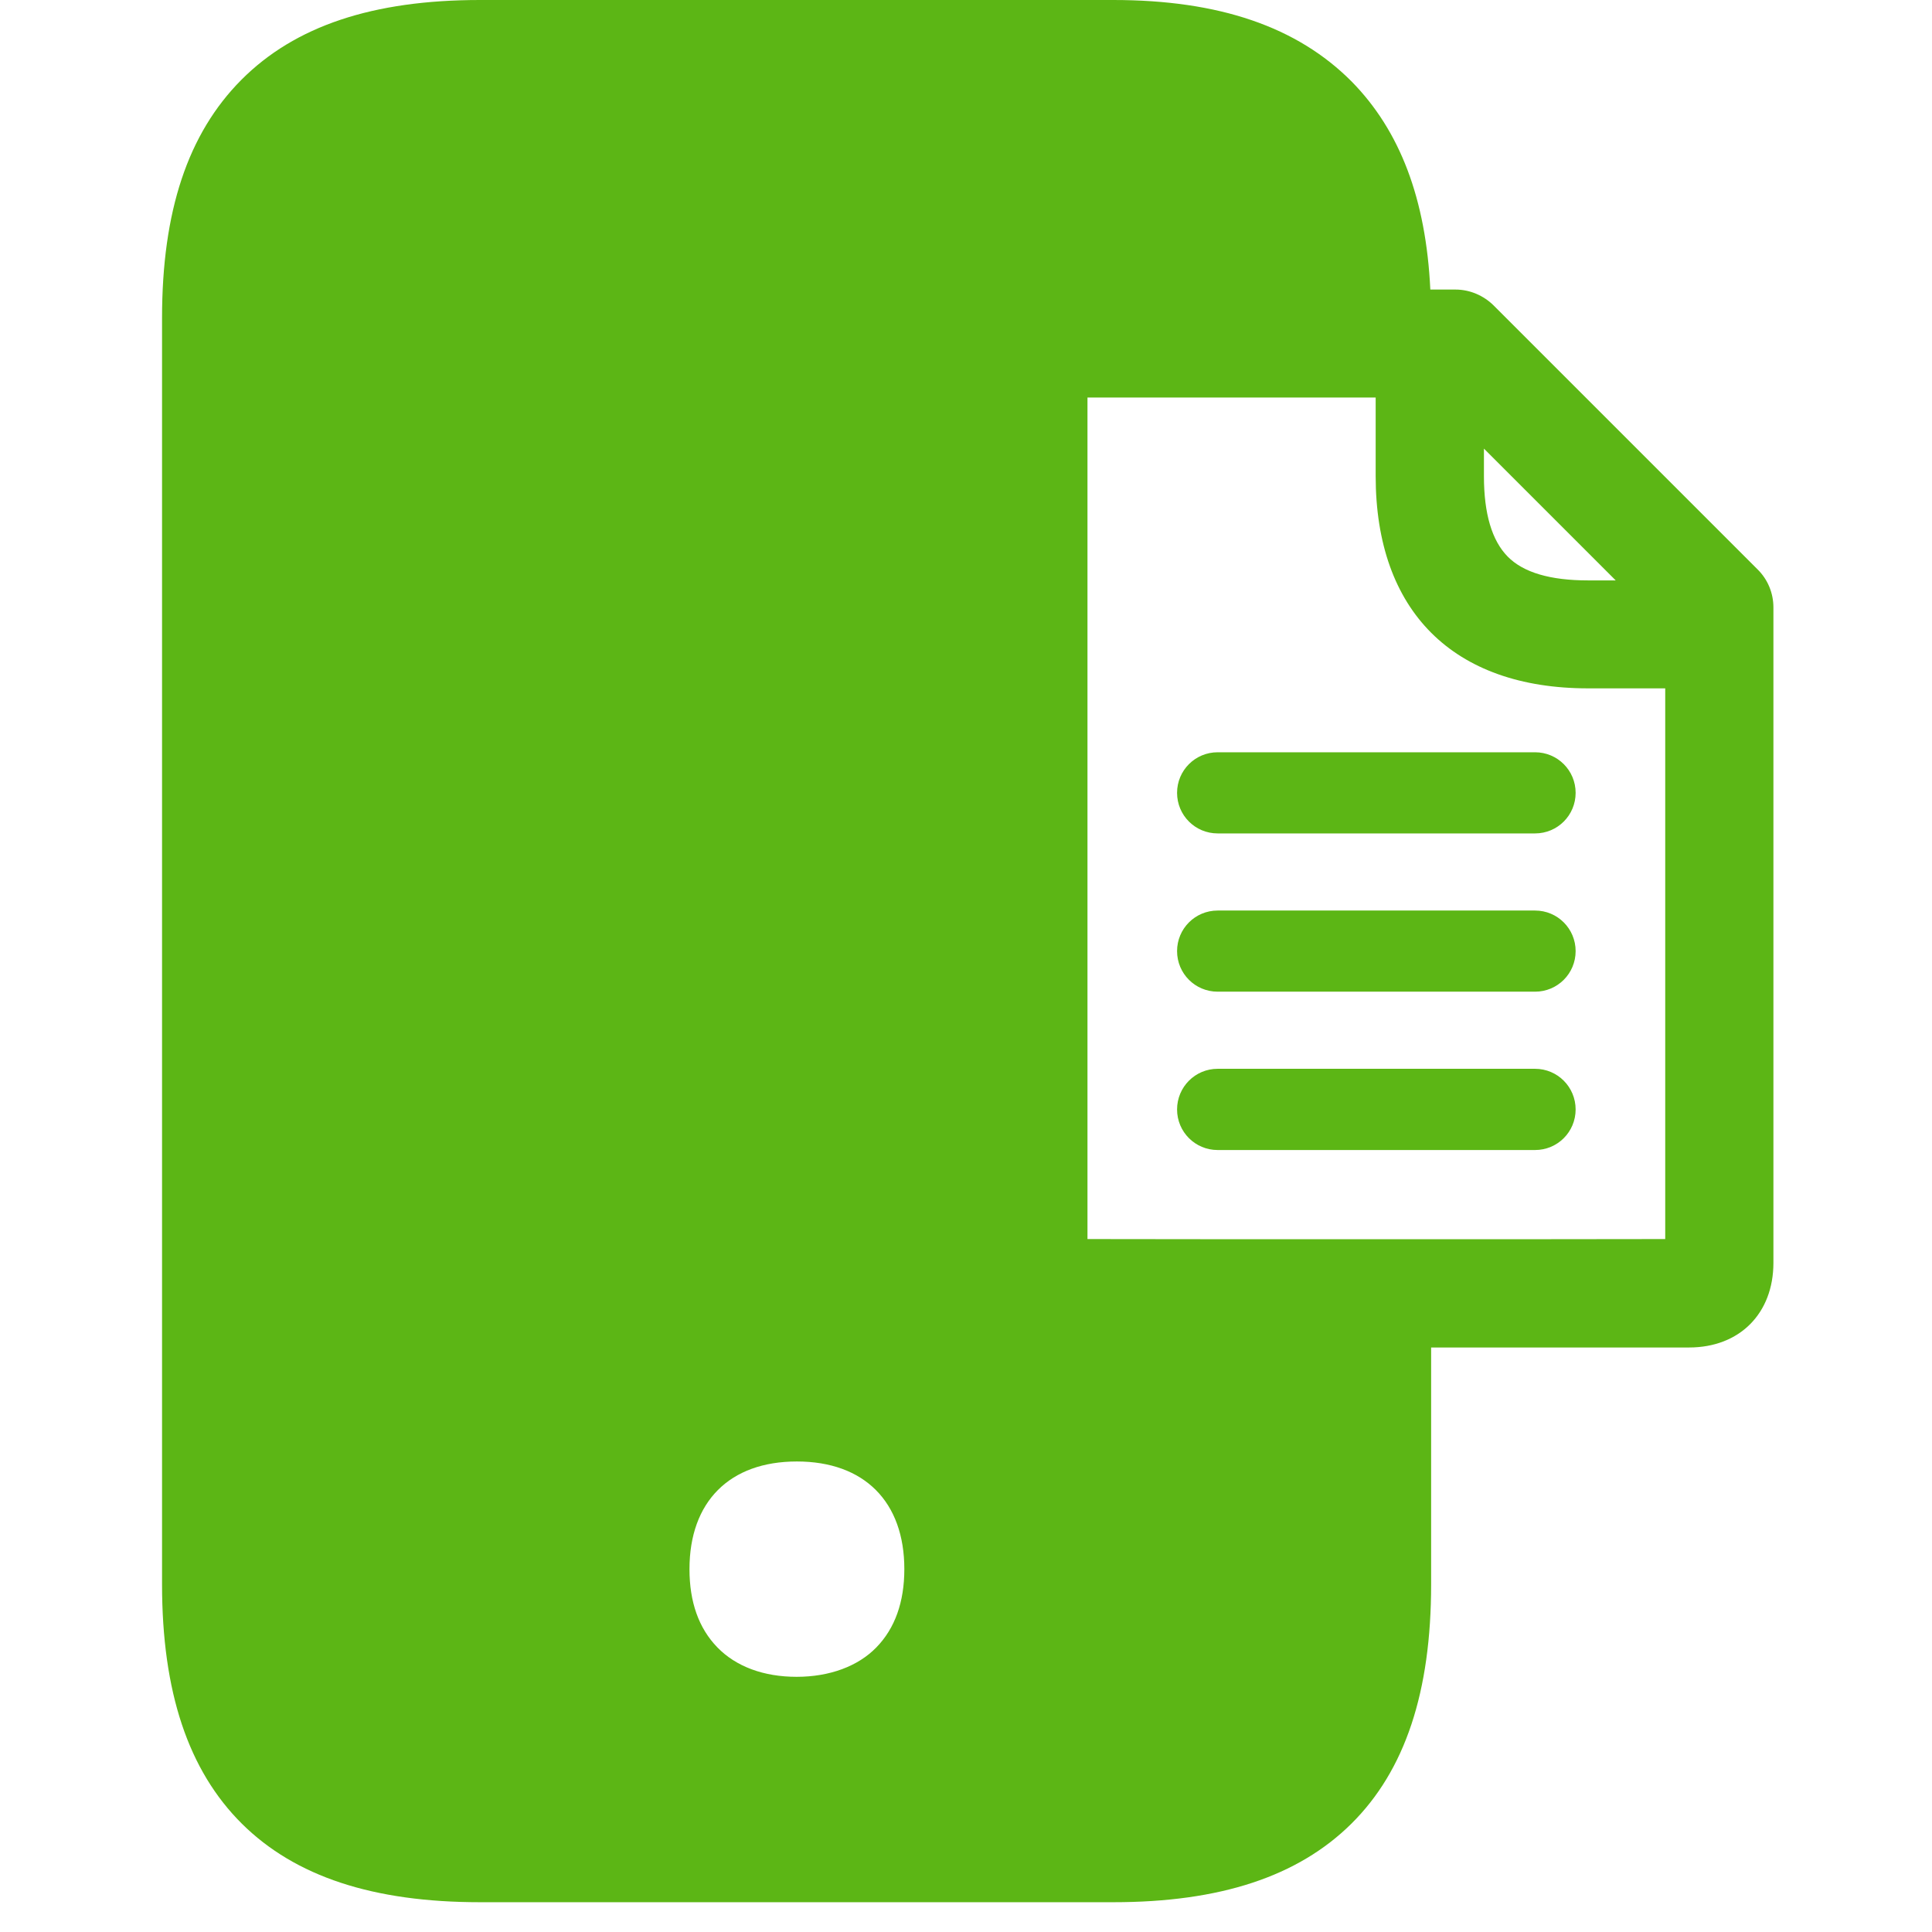 <?xml version="1.0" encoding="UTF-8"?>
<svg width="24px" height="24px" viewBox="0 0 24 24" version="1.1" xmlns="http://www.w3.org/2000/svg" xmlns:xlink="http://www.w3.org/1999/xlink">
    <title>3.Masa/Pospago_3Masa</title>
    <g id="Symbols" stroke="none" stroke-width="1" fill="none" fill-rule="evenodd">
        <g id="3.Masa/Pospago_3Masa" fill="#5CB615" fill-rule="nonzero">
            <path d="M21.832,7.072 L18.555,3.795 C18.43,3.671 18.259,3.597 18.081,3.597 L17.768,3.597 C17.714,2.471 17.392,1.624 16.79,1.012 C16.114,0.333 15.146,0 13.829,0 L5.963,0 C4.632,0 3.664,0.323 2.998,0.992 C2.333,1.661 2.013,2.625 2.013,3.95 L2.013,19.681 C2.013,21.018 2.339,21.993 3.005,22.655 C3.667,23.311 4.635,23.63 5.963,23.63 L13.829,23.63 C15.156,23.63 16.124,23.311 16.787,22.655 C17.455,21.993 17.778,21.018 17.778,19.681 L17.778,16.739 L20.982,16.739 C21.61,16.739 22.03,16.316 22.03,15.687 L22.03,7.546 C22.03,7.368 21.96,7.197 21.832,7.072 Z M20.071,7.21 L19.728,7.21 C19.261,7.21 18.924,7.113 18.729,6.914 C18.534,6.716 18.434,6.383 18.434,5.916 L18.434,5.573 L20.071,7.21 Z M13.509,15.392 L13.509,4.938 L17.089,4.938 L17.089,5.913 C17.089,7.59 18.05,8.551 19.728,8.551 L20.686,8.551 L20.686,15.392 C19.418,15.395 14.75,15.395 13.509,15.392 Z M19.573,9.849 C19.573,10.128 19.348,10.353 19.069,10.353 L15.126,10.353 C14.847,10.353 14.622,10.128 14.622,9.849 C14.622,9.57 14.847,9.345 15.126,9.345 L19.069,9.345 C19.348,9.345 19.573,9.57 19.573,9.849 Z M19.573,11.815 C19.573,12.094 19.348,12.319 19.069,12.319 L15.126,12.319 C14.847,12.319 14.622,12.094 14.622,11.815 C14.622,11.536 14.847,11.311 15.126,11.311 L19.069,11.311 C19.348,11.311 19.573,11.536 19.573,11.815 Z M19.573,13.782 C19.573,14.061 19.348,14.286 19.069,14.286 L15.126,14.286 C14.847,14.286 14.622,14.061 14.622,13.782 C14.622,13.503 14.847,13.277 15.126,13.277 L19.069,13.277 C19.348,13.277 19.573,13.503 19.573,13.782 Z M9.896,20.83 C9.486,20.83 9.143,20.703 8.911,20.464 C8.679,20.225 8.565,19.899 8.565,19.492 C8.565,18.655 9.062,18.155 9.899,18.155 C10.736,18.155 11.234,18.655 11.234,19.492 C11.234,19.903 11.116,20.229 10.887,20.464 C10.659,20.699 10.306,20.83 9.896,20.83 L9.896,20.83 Z" id="Pospago_3Masa"></path>
        </g>
    </g>
</svg>